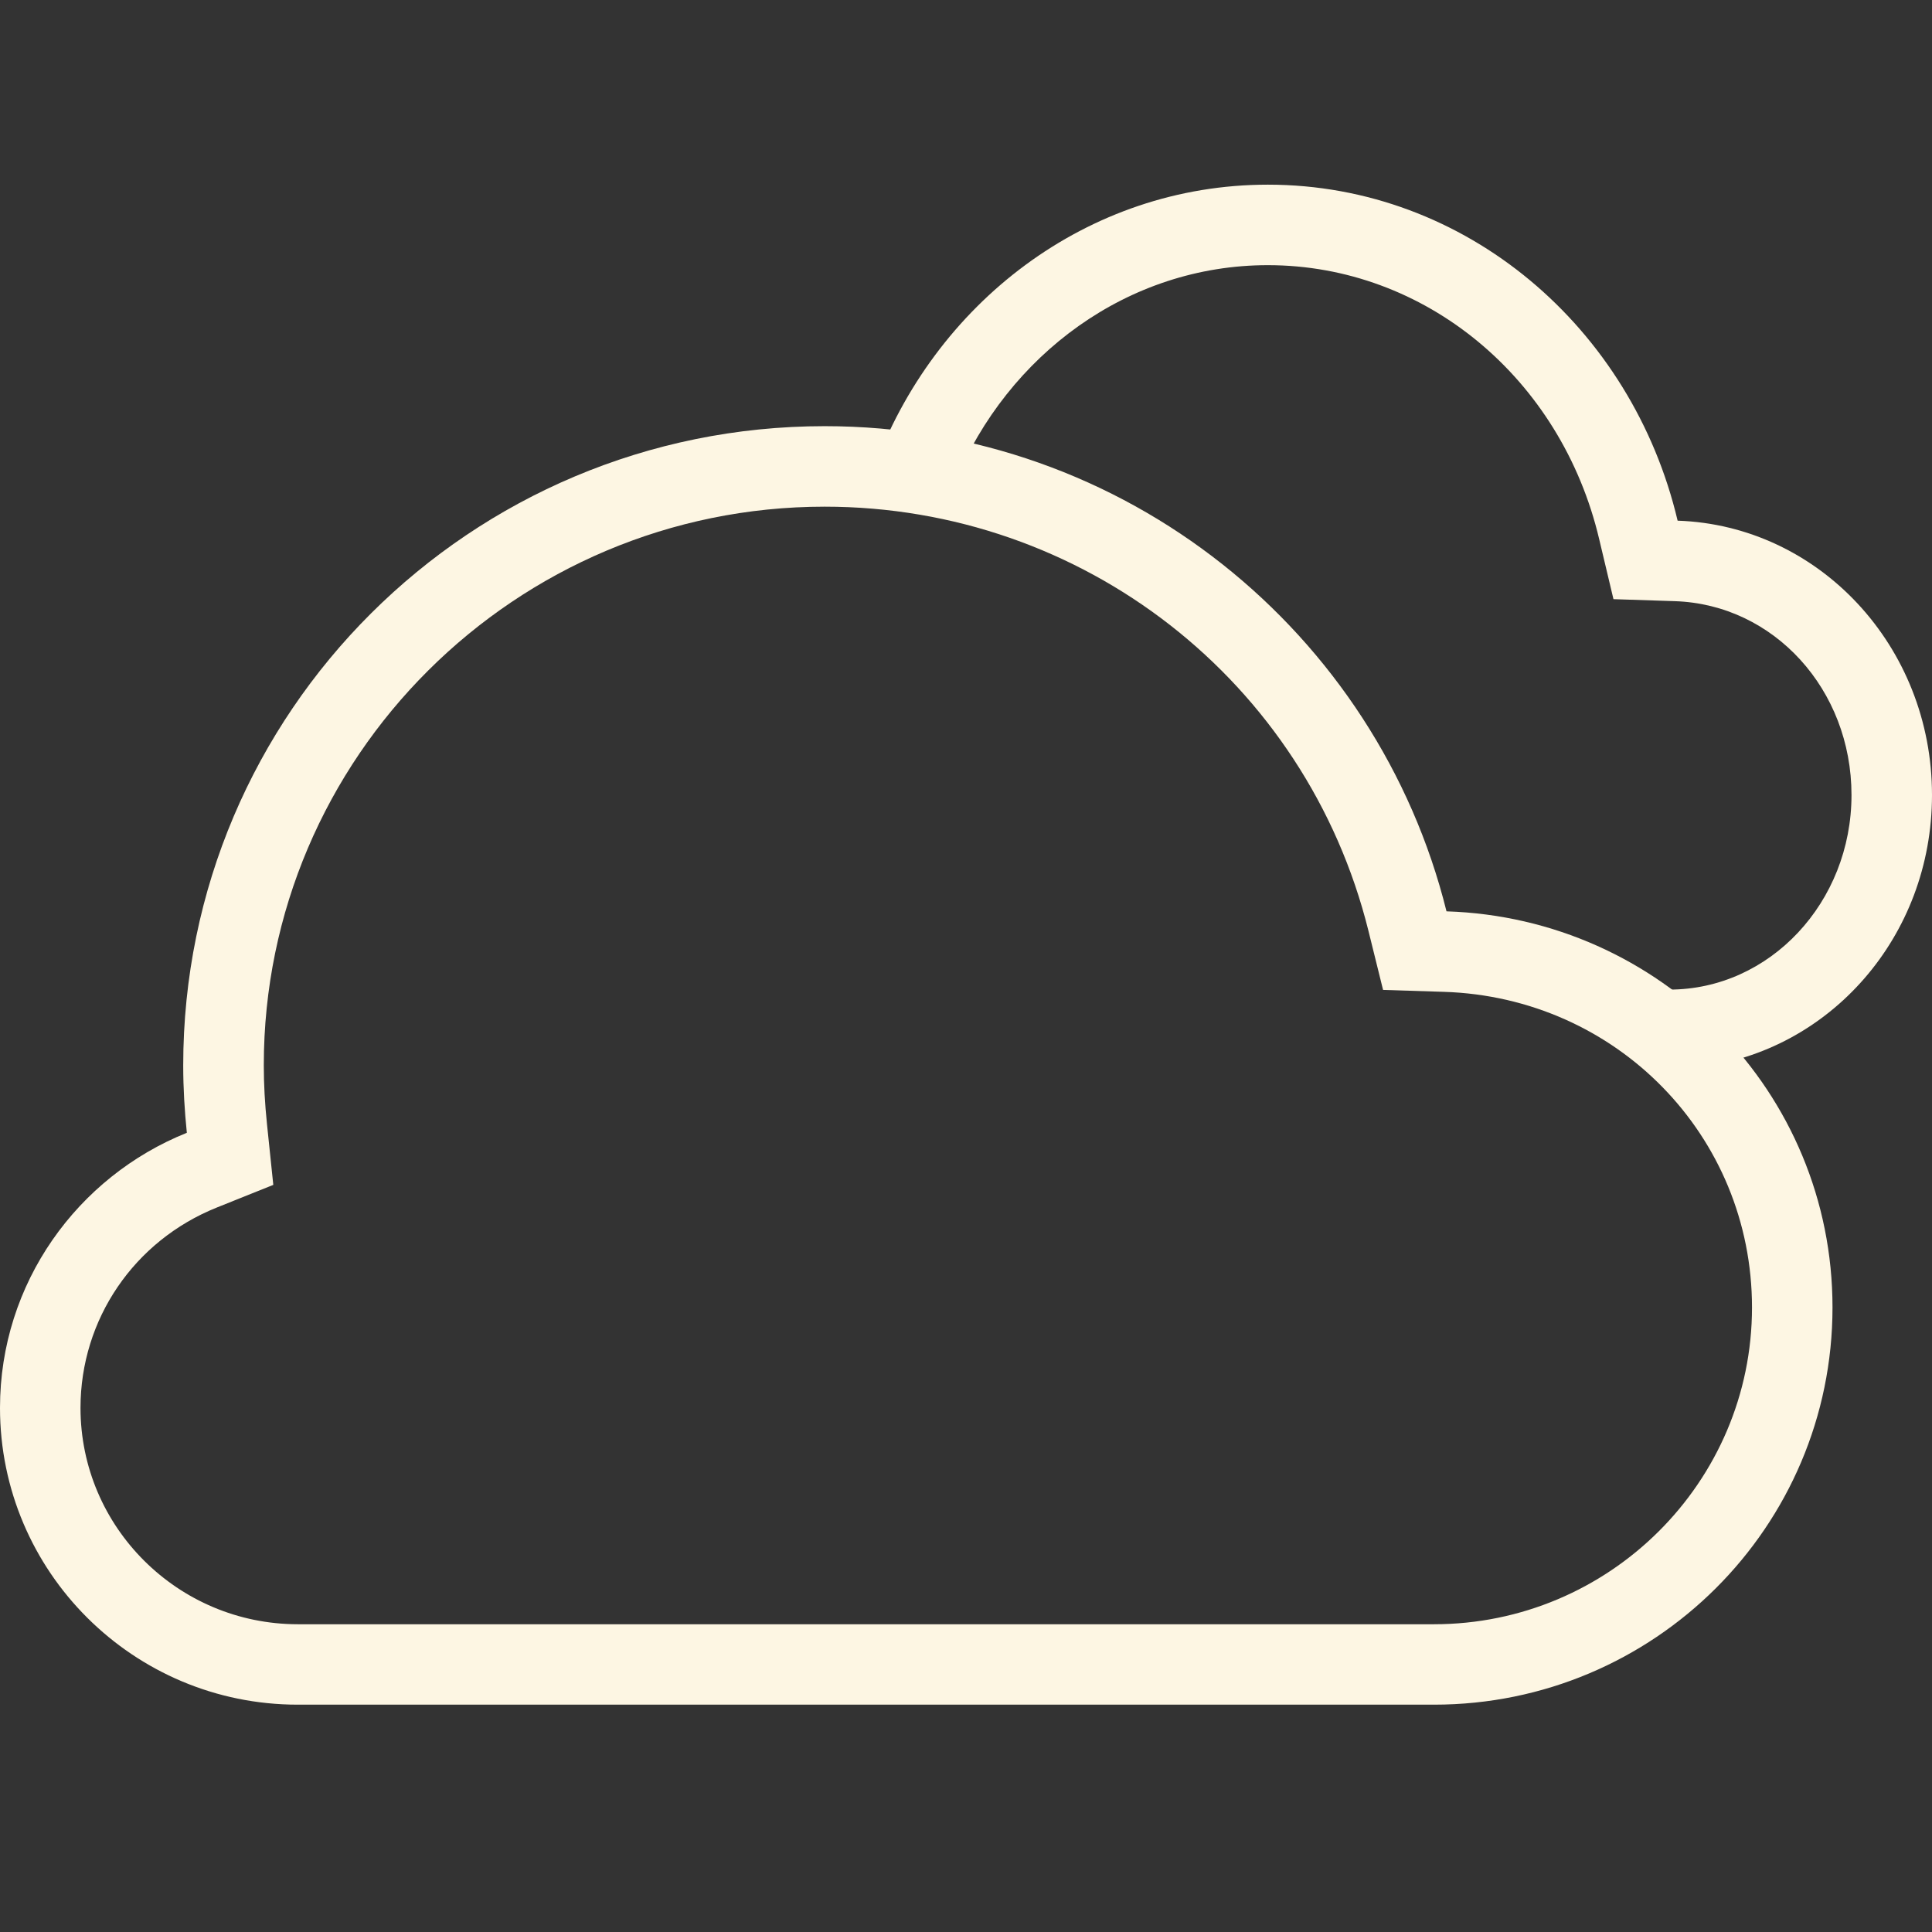 <?xml version="1.0" encoding="utf-8"?>
<!-- Generator: Adobe Illustrator 24.1.2, SVG Export Plug-In . SVG Version: 6.00 Build 0)  -->
<svg version="1.1" id="cloudy" xmlns="http://www.w3.org/2000/svg" xmlns:xlink="http://www.w3.org/1999/xlink" x="0px" y="0px"
	 viewBox="0 0 24 24" enable-background="new 0 0 24 24" xml:space="preserve">
<rect x="0" y="0" width="24" height="24" fill="#333333" stroke="none"/>
<g>
	<rect fill="none" width="24" height="24"/>
	<path fill="#FDF6E3" fill-rule="evenodd" clip-rule="evenodd" d="M20.84,6.468C20.274,4.072,18.213,2.294,15.75,2.294
		c-2.243,0-4.153,1.476-4.904,3.551c0.346,0.028,0.684,0.073,1.016,0.146c0.658-1.585,2.151-2.697,3.888-2.697
		c1.95,0,3.643,1.4,4.116,3.405l0.177,0.744l0.764,0.025c1.23,0.041,2.193,1.099,2.193,2.408
		c0,1.333-1.015,2.417-2.263,2.417h-0.935c0.49,0.242,0.927,0.567,1.292,0.963C22.726,13.068,24,11.636,24,9.876
		C24,8.025,22.594,6.527,20.84,6.468z"/>
	<path fill="#FDF6E3" d="M10.244,6.294c3.207,0,5.984,2.166,6.755,5.268l0.182,0.735l0.756,0.024
		c2.146,0.068,3.827,1.79,3.827,3.921c0,2.17-1.773,3.935-3.951,3.935H3.699C2.211,20.176,1,18.971,1,17.489
		c0-1.099,0.665-2.076,1.694-2.489l0.701-0.281l-0.078-0.751c-0.027-0.26-0.04-0.499-0.04-0.734
		C3.276,9.408,6.402,6.294,10.244,6.294 M10.244,5.294c-4.401,0-7.968,3.554-7.968,7.941
		c0,0.284,0.017,0.563,0.045,0.837C0.963,14.617,0,15.939,0,17.489c0,2.035,1.656,3.687,3.699,3.687h14.114
		c2.735,0,4.951-2.21,4.951-4.935c0-2.673-2.134-4.836-4.795-4.92C17.11,7.861,13.982,5.294,10.244,5.294
		L10.244,5.294z"/>
</g>
</svg>
